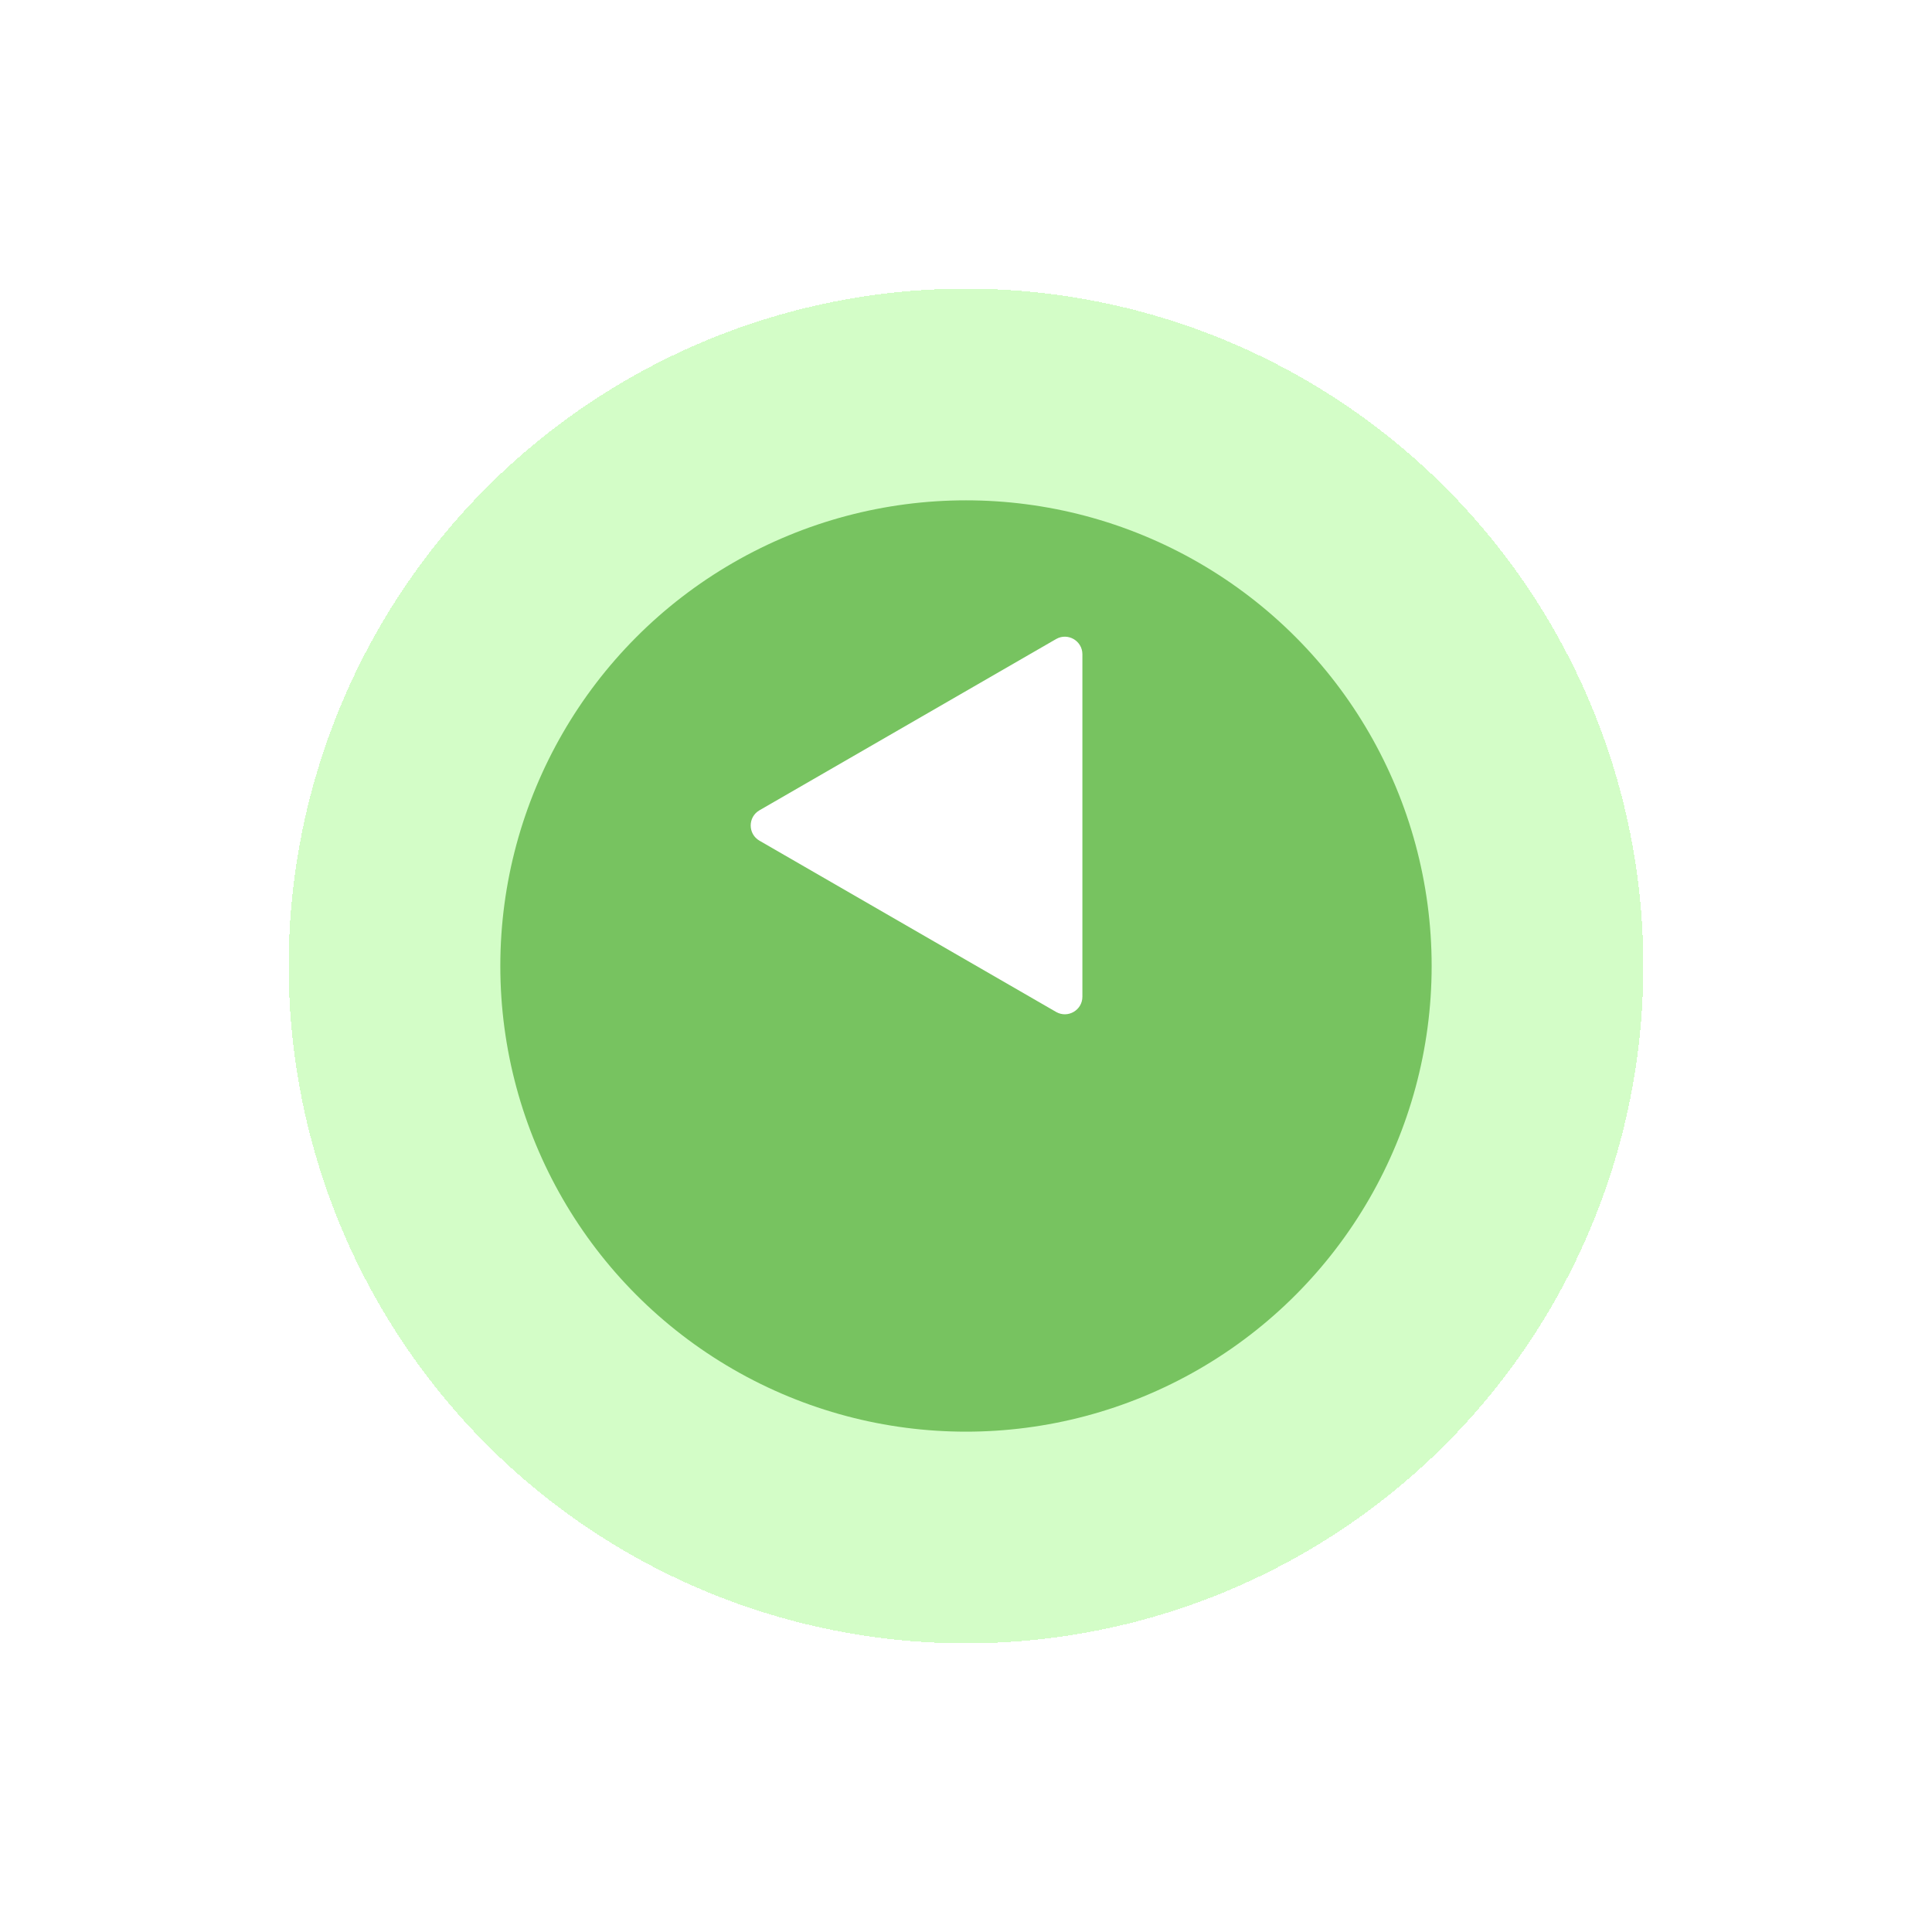 <svg width="110" height="110" viewBox="0 0 110 110" fill="none" xmlns="http://www.w3.org/2000/svg">
<g filter="url(#filter0_d_344_123)">
<circle cx="55" cy="47" r="47" fill="white"/>
</g>
<g filter="url(#filter1_d_344_123)">
<circle cx="55" cy="47" r="38.564" fill="#C0FCAE" fill-opacity="0.69" shape-rendering="crispEdges"/>
</g>
<g filter="url(#filter2_d_344_123)">
<circle cx="54.999" cy="47" r="26.513" fill="#77C360"/>
</g>
<path d="M43.242 47.866C42.575 47.481 42.575 46.519 43.242 46.134L60.127 36.386C60.794 36.001 61.627 36.482 61.627 37.252L61.627 56.748C61.627 57.518 60.794 57.999 60.127 57.614L43.242 47.866Z" fill="white"/>
<defs>
<filter id="filter0_d_344_123" x="0" y="0" width="110" height="110" filterUnits="userSpaceOnUse" color-interpolation-filters="sRGB">
<feFlood flood-opacity="0" result="BackgroundImageFix"/>
<feColorMatrix in="SourceAlpha" type="matrix" values="0 0 0 0 0 0 0 0 0 0 0 0 0 0 0 0 0 0 127 0" result="hardAlpha"/>
<feOffset dy="8"/>
<feGaussianBlur stdDeviation="4"/>
<feComposite in2="hardAlpha" operator="out"/>
<feColorMatrix type="matrix" values="0 0 0 0 0 0 0 0 0 0 0 0 0 0 0 0 0 0 0.04 0"/>
<feBlend mode="normal" in2="BackgroundImageFix" result="effect1_dropShadow_344_123"/>
<feBlend mode="normal" in="SourceGraphic" in2="effect1_dropShadow_344_123" result="shape"/>
</filter>
<filter id="filter1_d_344_123" x="8.436" y="8.436" width="93.129" height="93.128" filterUnits="userSpaceOnUse" color-interpolation-filters="sRGB">
<feFlood flood-opacity="0" result="BackgroundImageFix"/>
<feColorMatrix in="SourceAlpha" type="matrix" values="0 0 0 0 0 0 0 0 0 0 0 0 0 0 0 0 0 0 127 0" result="hardAlpha"/>
<feOffset dy="8"/>
<feGaussianBlur stdDeviation="4"/>
<feComposite in2="hardAlpha" operator="out"/>
<feColorMatrix type="matrix" values="0 0 0 0 0 0 0 0 0 0 0 0 0 0 0 0 0 0 0.04 0"/>
<feBlend mode="normal" in2="BackgroundImageFix" result="effect1_dropShadow_344_123"/>
<feBlend mode="normal" in="SourceGraphic" in2="effect1_dropShadow_344_123" result="shape"/>
</filter>
<filter id="filter2_d_344_123" x="20.486" y="20.487" width="69.025" height="69.026" filterUnits="userSpaceOnUse" color-interpolation-filters="sRGB">
<feFlood flood-opacity="0" result="BackgroundImageFix"/>
<feColorMatrix in="SourceAlpha" type="matrix" values="0 0 0 0 0 0 0 0 0 0 0 0 0 0 0 0 0 0 127 0" result="hardAlpha"/>
<feOffset dy="8"/>
<feGaussianBlur stdDeviation="4"/>
<feComposite in2="hardAlpha" operator="out"/>
<feColorMatrix type="matrix" values="0 0 0 0 0 0 0 0 0 0 0 0 0 0 0 0 0 0 0.04 0"/>
<feBlend mode="normal" in2="BackgroundImageFix" result="effect1_dropShadow_344_123"/>
<feBlend mode="normal" in="SourceGraphic" in2="effect1_dropShadow_344_123" result="shape"/>
</filter>
</defs>
</svg>
